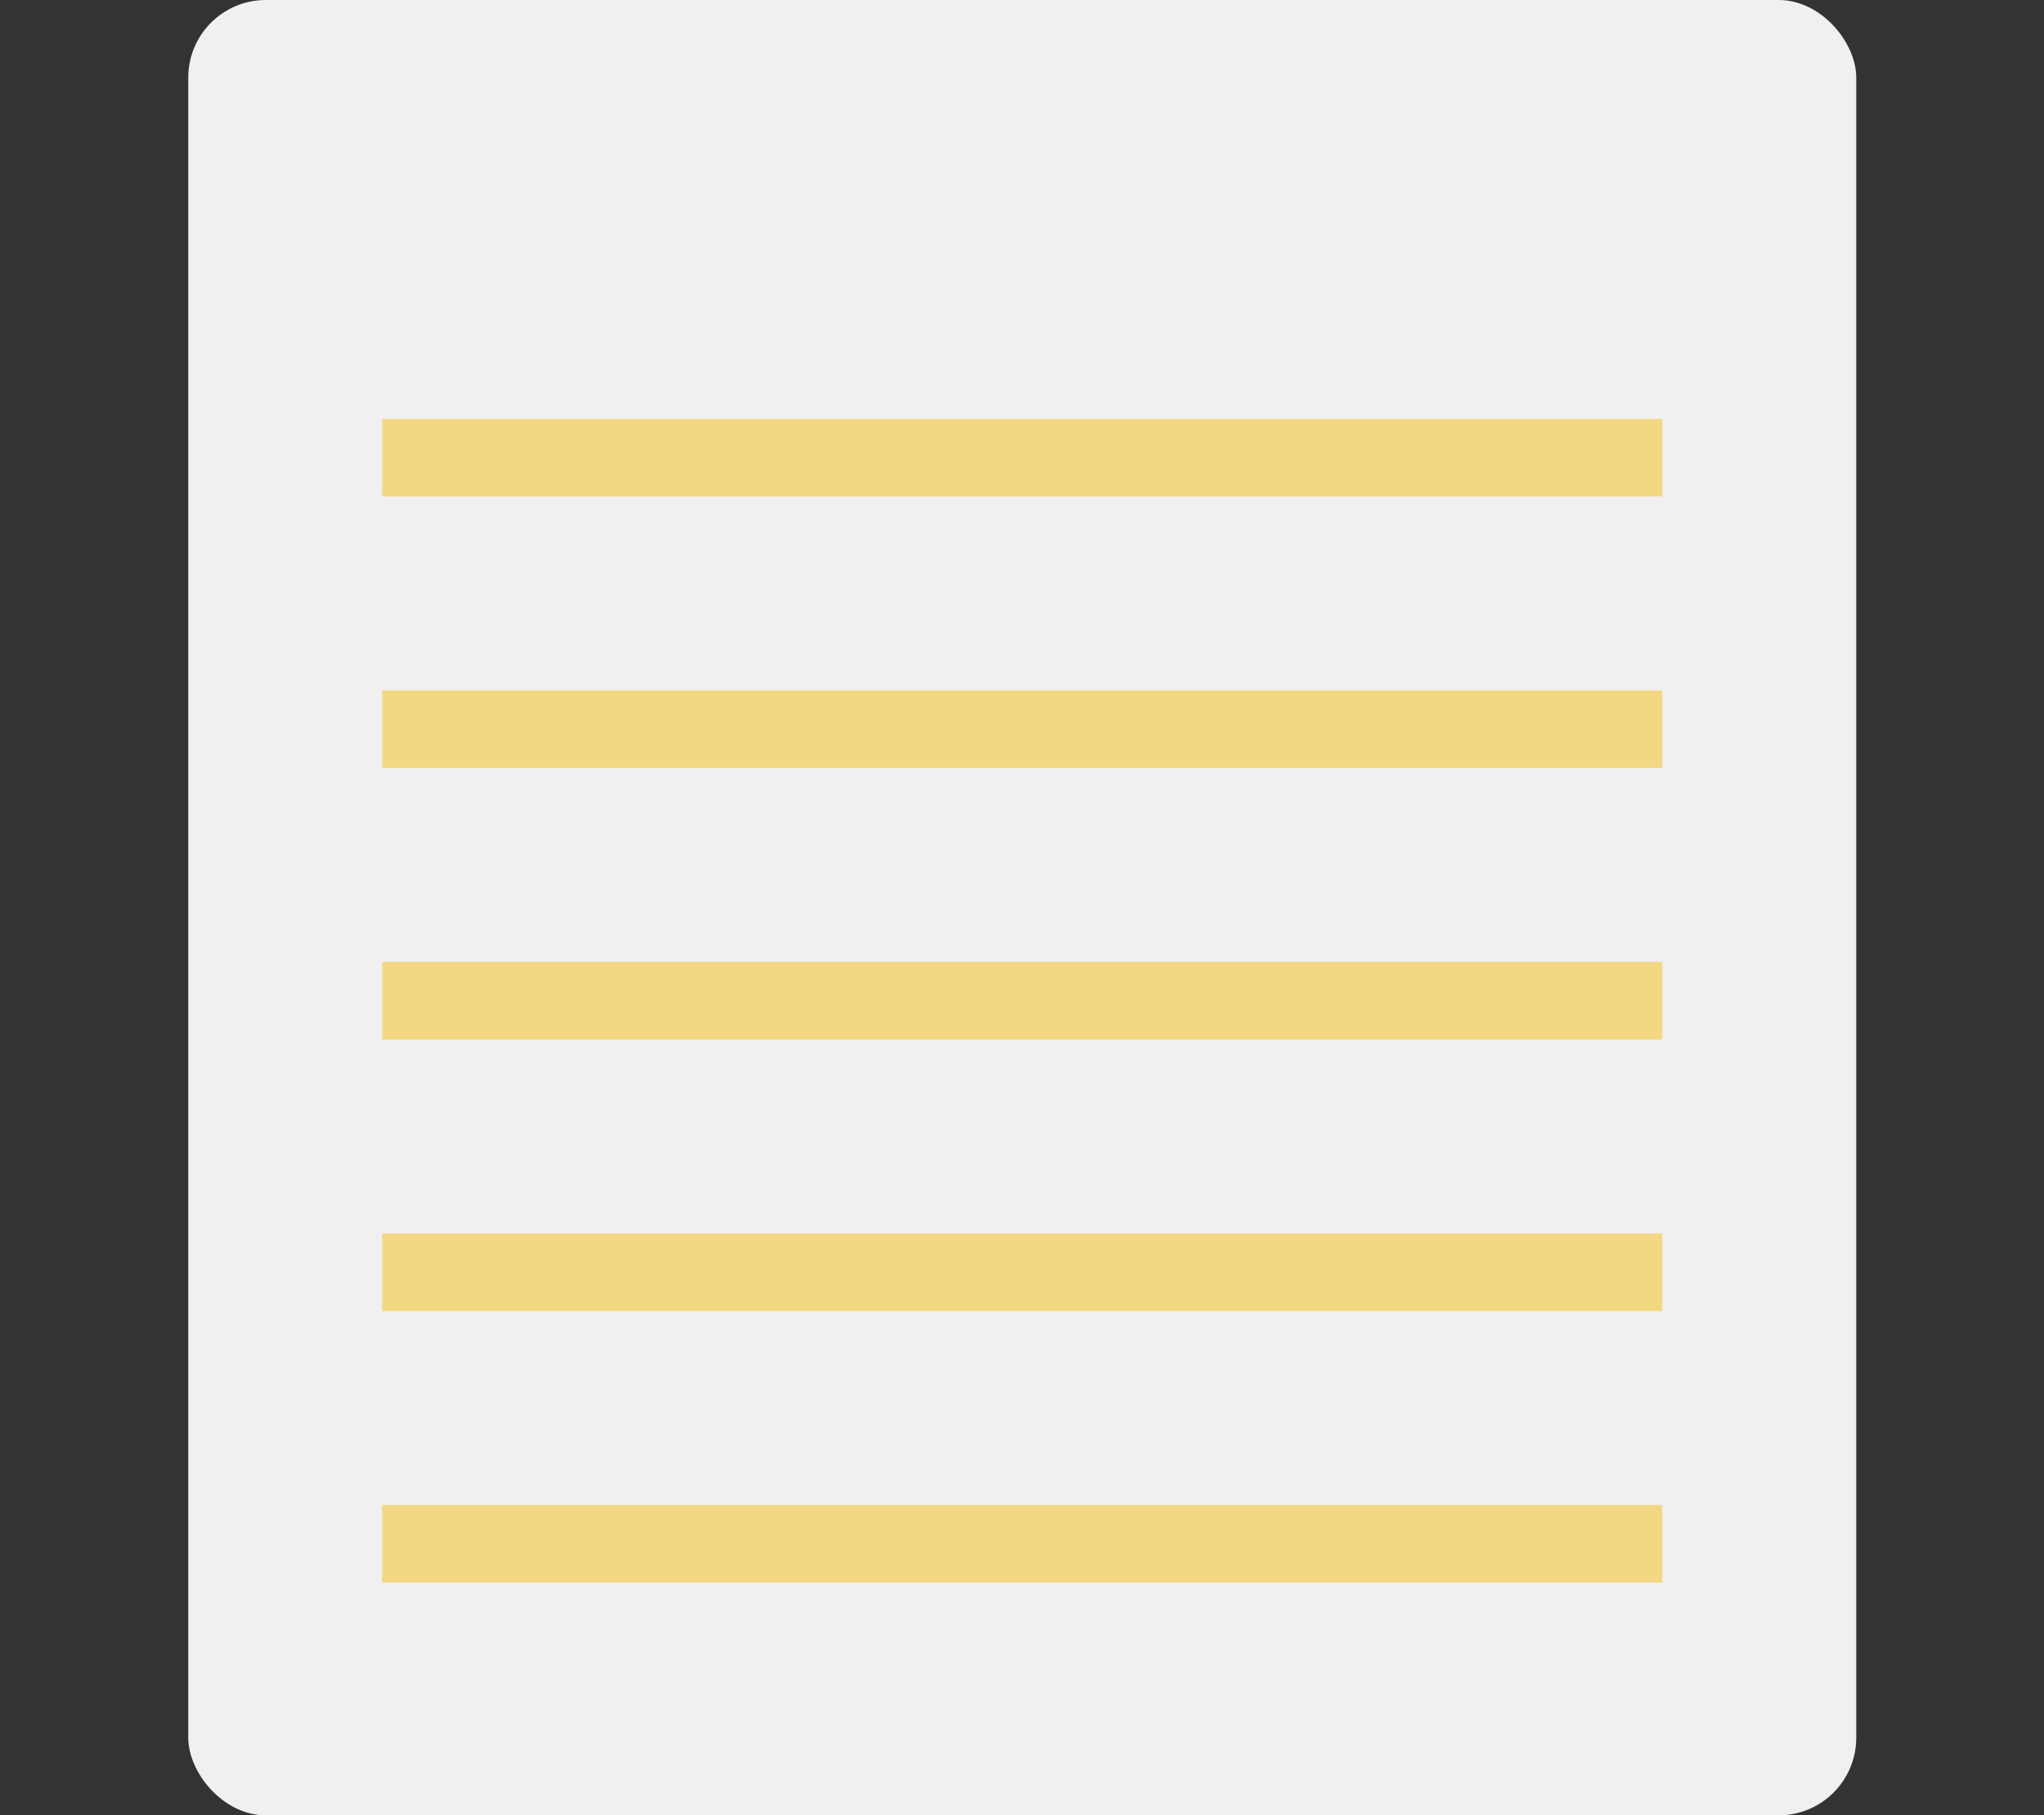 <svg width="152" height="135" viewBox="0 0 152 135" fill="none" xmlns="http://www.w3.org/2000/svg">
<rect x="0" y="0" width="152" height="135" fill="#333333" stroke="none"/>
<rect x="14" width="124.038" height="135" rx="5.769" fill="#F0F0F0"/>
<line x1="28.423" y1="34.038" x2="123.616" y2="34.038" stroke="#F4D783" stroke-width="5.769"/>
<line x1="28.423" y1="54.231" x2="123.616" y2="54.231" stroke="#F4D783" stroke-width="5.769"/>
<line x1="28.423" y1="74.424" x2="123.616" y2="74.424" stroke="#F4D783" stroke-width="5.769"/>
<line x1="28.423" y1="94.616" x2="123.616" y2="94.616" stroke="#F4D783" stroke-width="5.769"/>
<line x1="28.423" y1="114.809" x2="123.616" y2="114.809" stroke="#F4D783" stroke-width="5.769"/>
</svg>
